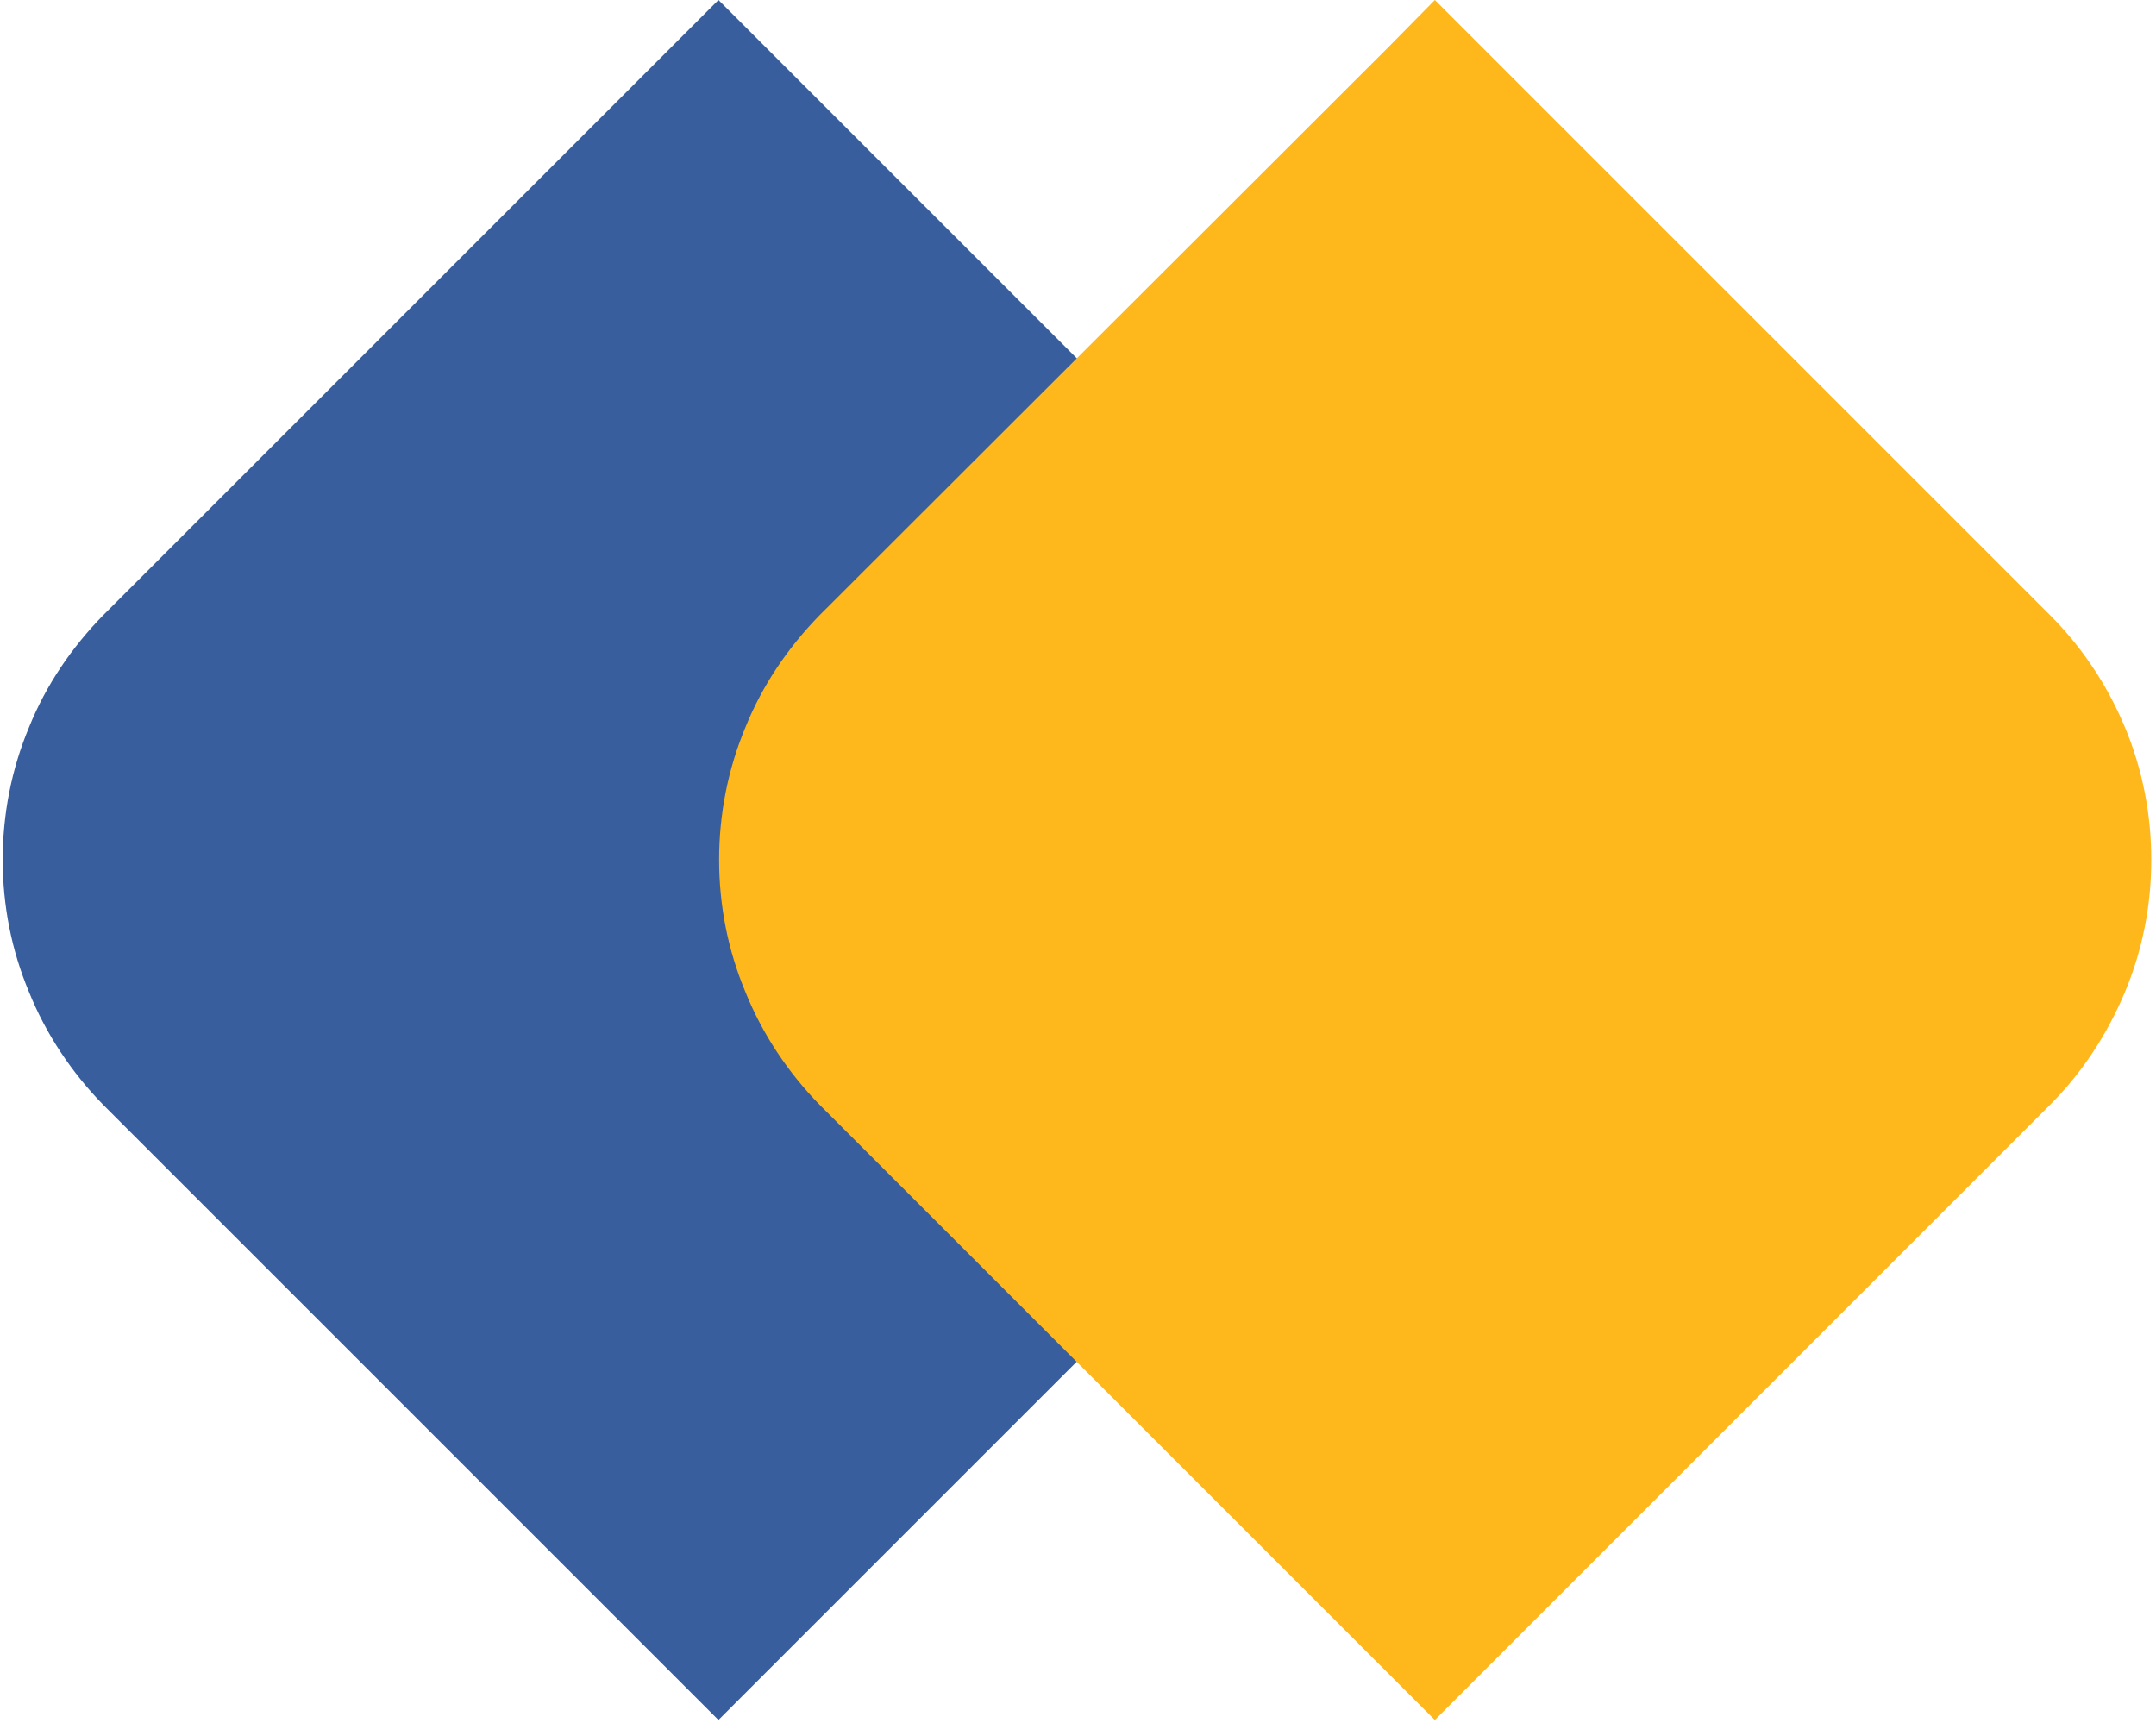 <svg version="1.2" xmlns="http://www.w3.org/2000/svg" viewBox="0 0 319 255" width="319" height="255"><style>.a{fill:#385e9d}.b{fill:#ffb81c}</style><path fill-rule="evenodd" class="a" d="m99.4 6.9l6.9-6.9 91 91c4.8 4.8 8.5 10.4 11.1 16.6 2.6 6.2 3.9 12.9 3.9 19.6 0 6.8-1.3 13.4-3.9 19.6-2.6 6.2-6.3 11.9-11.1 16.7l-91 91-91-91c-4.7-4.8-8.5-10.5-11-16.7-2.6-6.2-3.9-12.8-3.9-19.6 0-6.7 1.3-13.4 3.9-19.6 2.5-6.2 6.3-11.8 11-16.6z"/><path fill-rule="evenodd" class="b" d="m205.5 6.9l6.8-6.9 91 91c4.8 4.8 8.5 10.4 11.1 16.6 2.6 6.2 3.9 12.9 3.9 19.6 0 6.8-1.3 13.4-3.9 19.6-2.6 6.2-6.3 11.9-11.1 16.7l-91 91-91-91c-4.7-4.8-8.5-10.5-11-16.7-2.6-6.2-3.9-12.8-3.9-19.6 0-6.7 1.3-13.4 3.9-19.6 2.5-6.2 6.3-11.8 11-16.6z"/></svg>